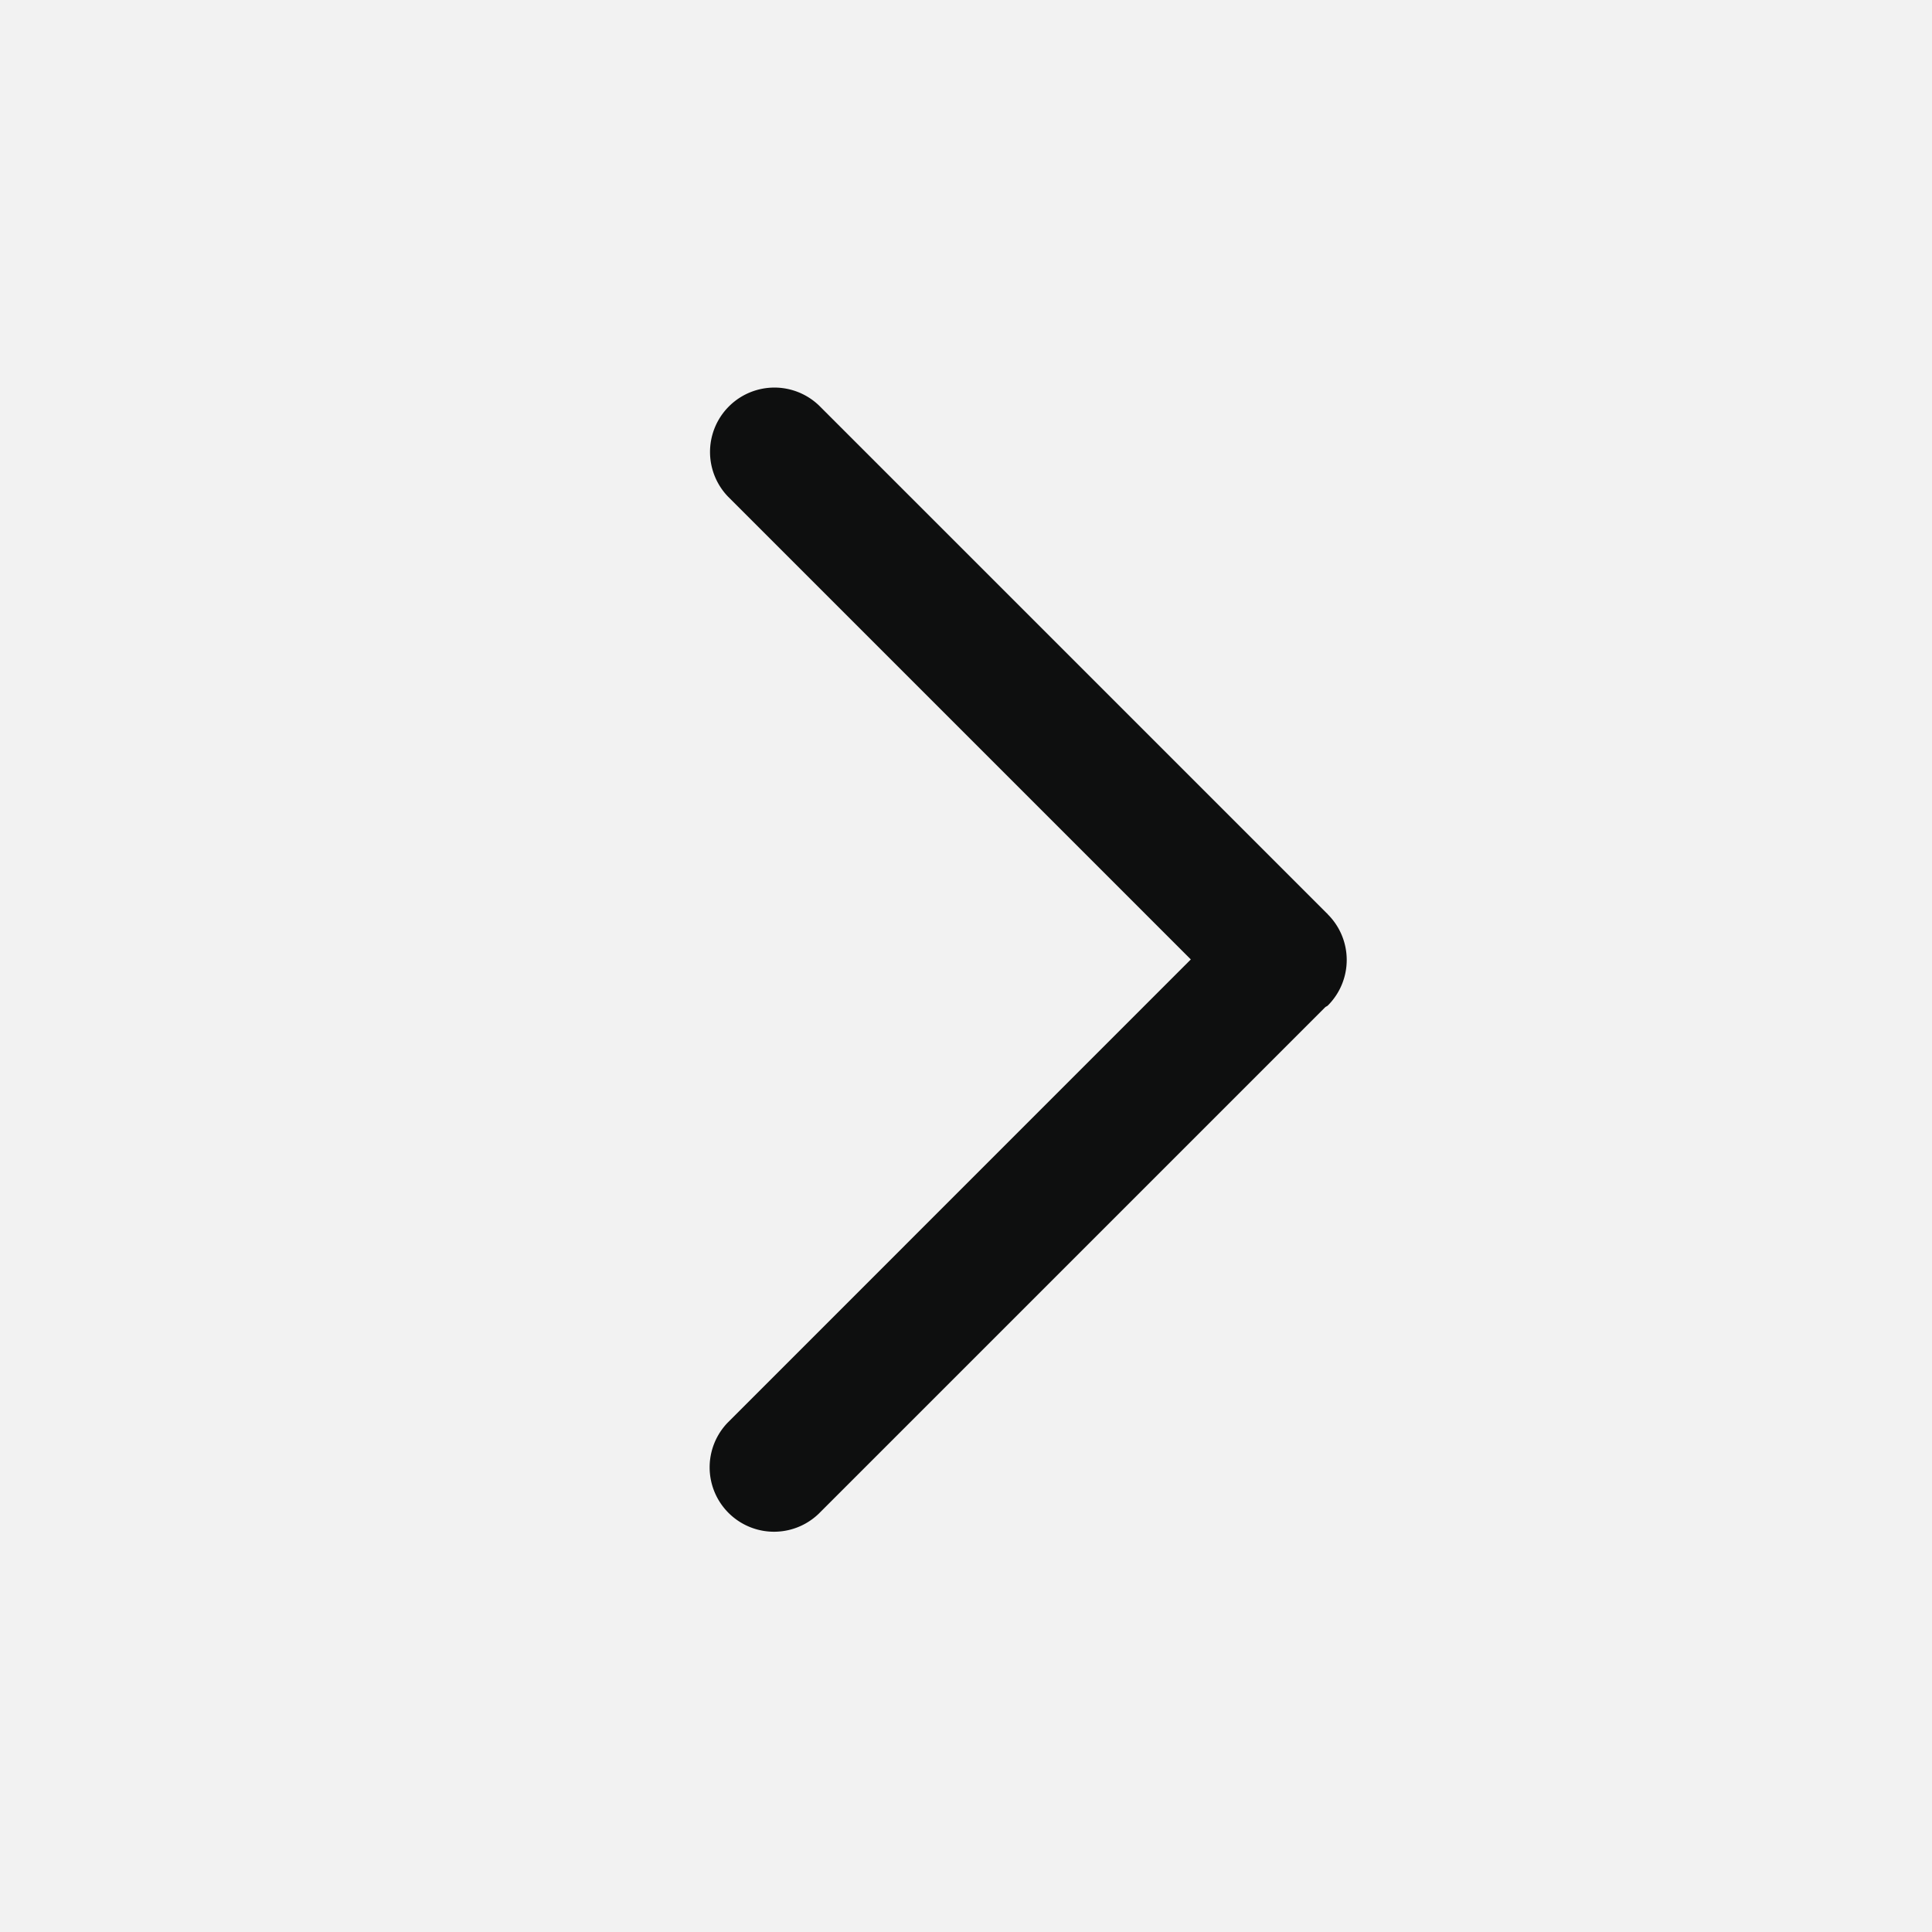 <svg id="组_63" data-name="组 63" xmlns="http://www.w3.org/2000/svg" width="30" height="30" viewBox="0 0 30 30">
  <rect id="矩形_197" data-name="矩形 197" width="30" height="30" fill="#f2f2f2"/>
  <path id="路径_22" data-name="路径 22" d="M163.806,240.37h0l0-.007-.006,0-7.887-7.887a1,1,0,0,0-1.414,1.414l7.185,7.185-7.191,7.192a1,1,0,0,0,1.414,1.414l7.863-7.863c.013-.012.03-.016.042-.028A1,1,0,0,0,163.806,240.37Z" transform="translate(-143.193 -226.177)" fill="#0e0f0f"/>
</svg>
